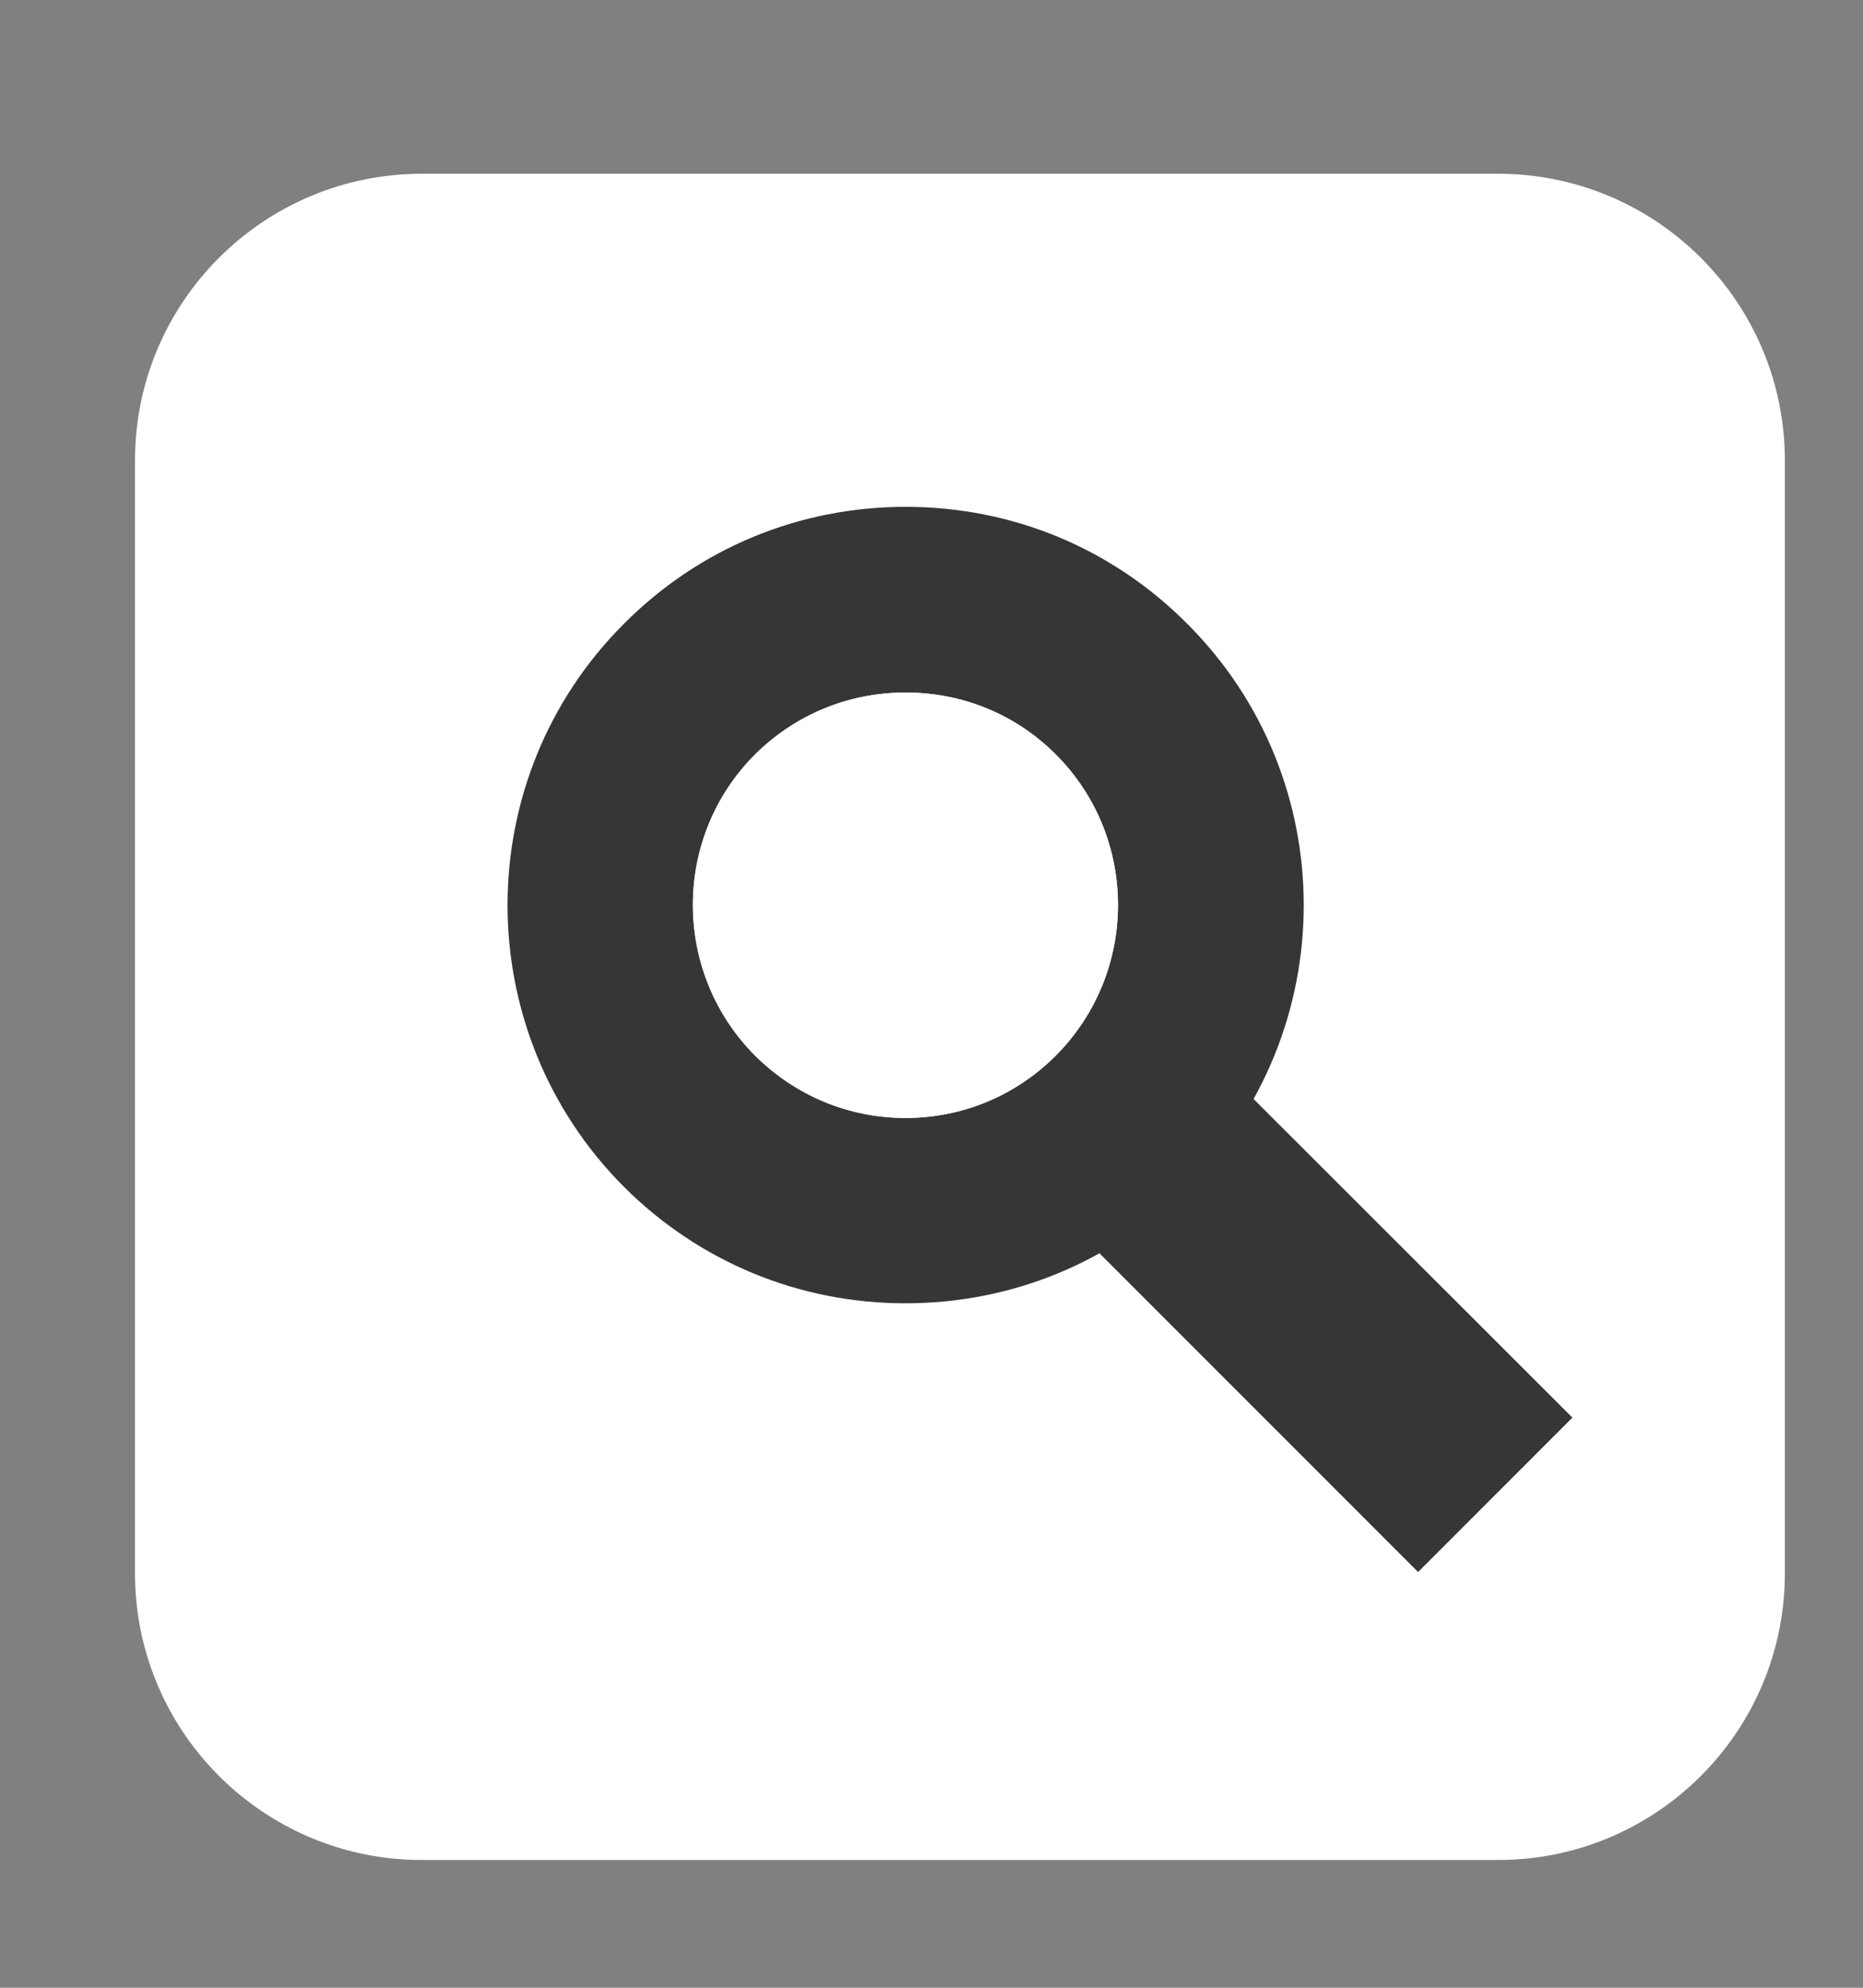 <?xml version="1.0" encoding="utf-8"?>
<!-- Generator: Adobe Illustrator 16.0.3, SVG Export Plug-In . SVG Version: 6.00 Build 0)  -->
<!DOCTYPE svg PUBLIC "-//W3C//DTD SVG 1.1//EN" "http://www.w3.org/Graphics/SVG/1.1/DTD/svg11.dtd">
<svg version="1.1" id="Capa_1" xmlns="http://www.w3.org/2000/svg" xmlns:xlink="http://www.w3.org/1999/xlink" x="0px" y="0px"
	 width="52.5px" height="56px" viewBox="0 0 52.5 56" enable-background="new 0 0 52.5 56" xml:space="preserve">
<rect x="0" y="0" width="52.5" height="56" fill="#808080" stroke="none"/>
<path fill="#FFFFFF" d="M50.298,44.321c0,4.464-3.622,8.08-8.086,8.08H11.89c-4.464,0-8.086-3.616-8.086-8.08V12.975
	c0-4.464,3.622-8.08,8.086-8.08h30.322c4.464,0,8.086,3.616,8.086,8.08V44.321z"/>
<path fill="#353635" d="M44.311,39.938l-4.349,4.35L29.114,33.439c-1.197-1.209,3.14-5.547,4.337-4.35L44.311,39.938z"/>
<path fill="#353635" d="M25.516,36.717c-2.993,0-5.808-1.162-7.929-3.277c-4.379-4.385-4.379-11.5,0-15.871
	c2.121-2.128,4.936-3.29,7.935-3.29c3,0,5.813,1.162,7.93,3.29c4.384,4.371,4.384,11.486,0,15.871
	C31.335,35.555,28.521,36.717,25.516,36.717 M25.521,19.51c-1.604,0-3.104,0.616-4.243,1.744c-2.337,2.337-2.337,6.139,0,8.486
	c1.139,1.129,2.639,1.756,4.237,1.756c1.609,0,3.109-0.627,4.237-1.756c2.338-2.348,2.338-6.149,0-8.486
	C28.625,20.126,27.125,19.51,25.521,19.51"/>
<g>
	<g>
		<defs>
			<rect id="SVGID_1_" x="19.521" y="19.512" width="11.989" height="11.99"/>
		</defs>
		<clipPath id="SVGID_2_">
			<use xlink:href="#SVGID_1_"  overflow="visible"/>
		</clipPath>
		<path clip-path="url(#SVGID_2_)" fill="#FFFFFF" d="M25.521,19.51c1.604,0,3.104,0.616,4.231,1.744
			c2.338,2.337,2.338,6.139,0,8.486c-1.128,1.129-2.628,1.756-4.237,1.756c-1.599,0-3.099-0.627-4.237-1.756
			c-2.337-2.348-2.337-6.149,0-8.486C22.417,20.126,23.917,19.51,25.521,19.51"/>
	</g>
</g>
</svg>
